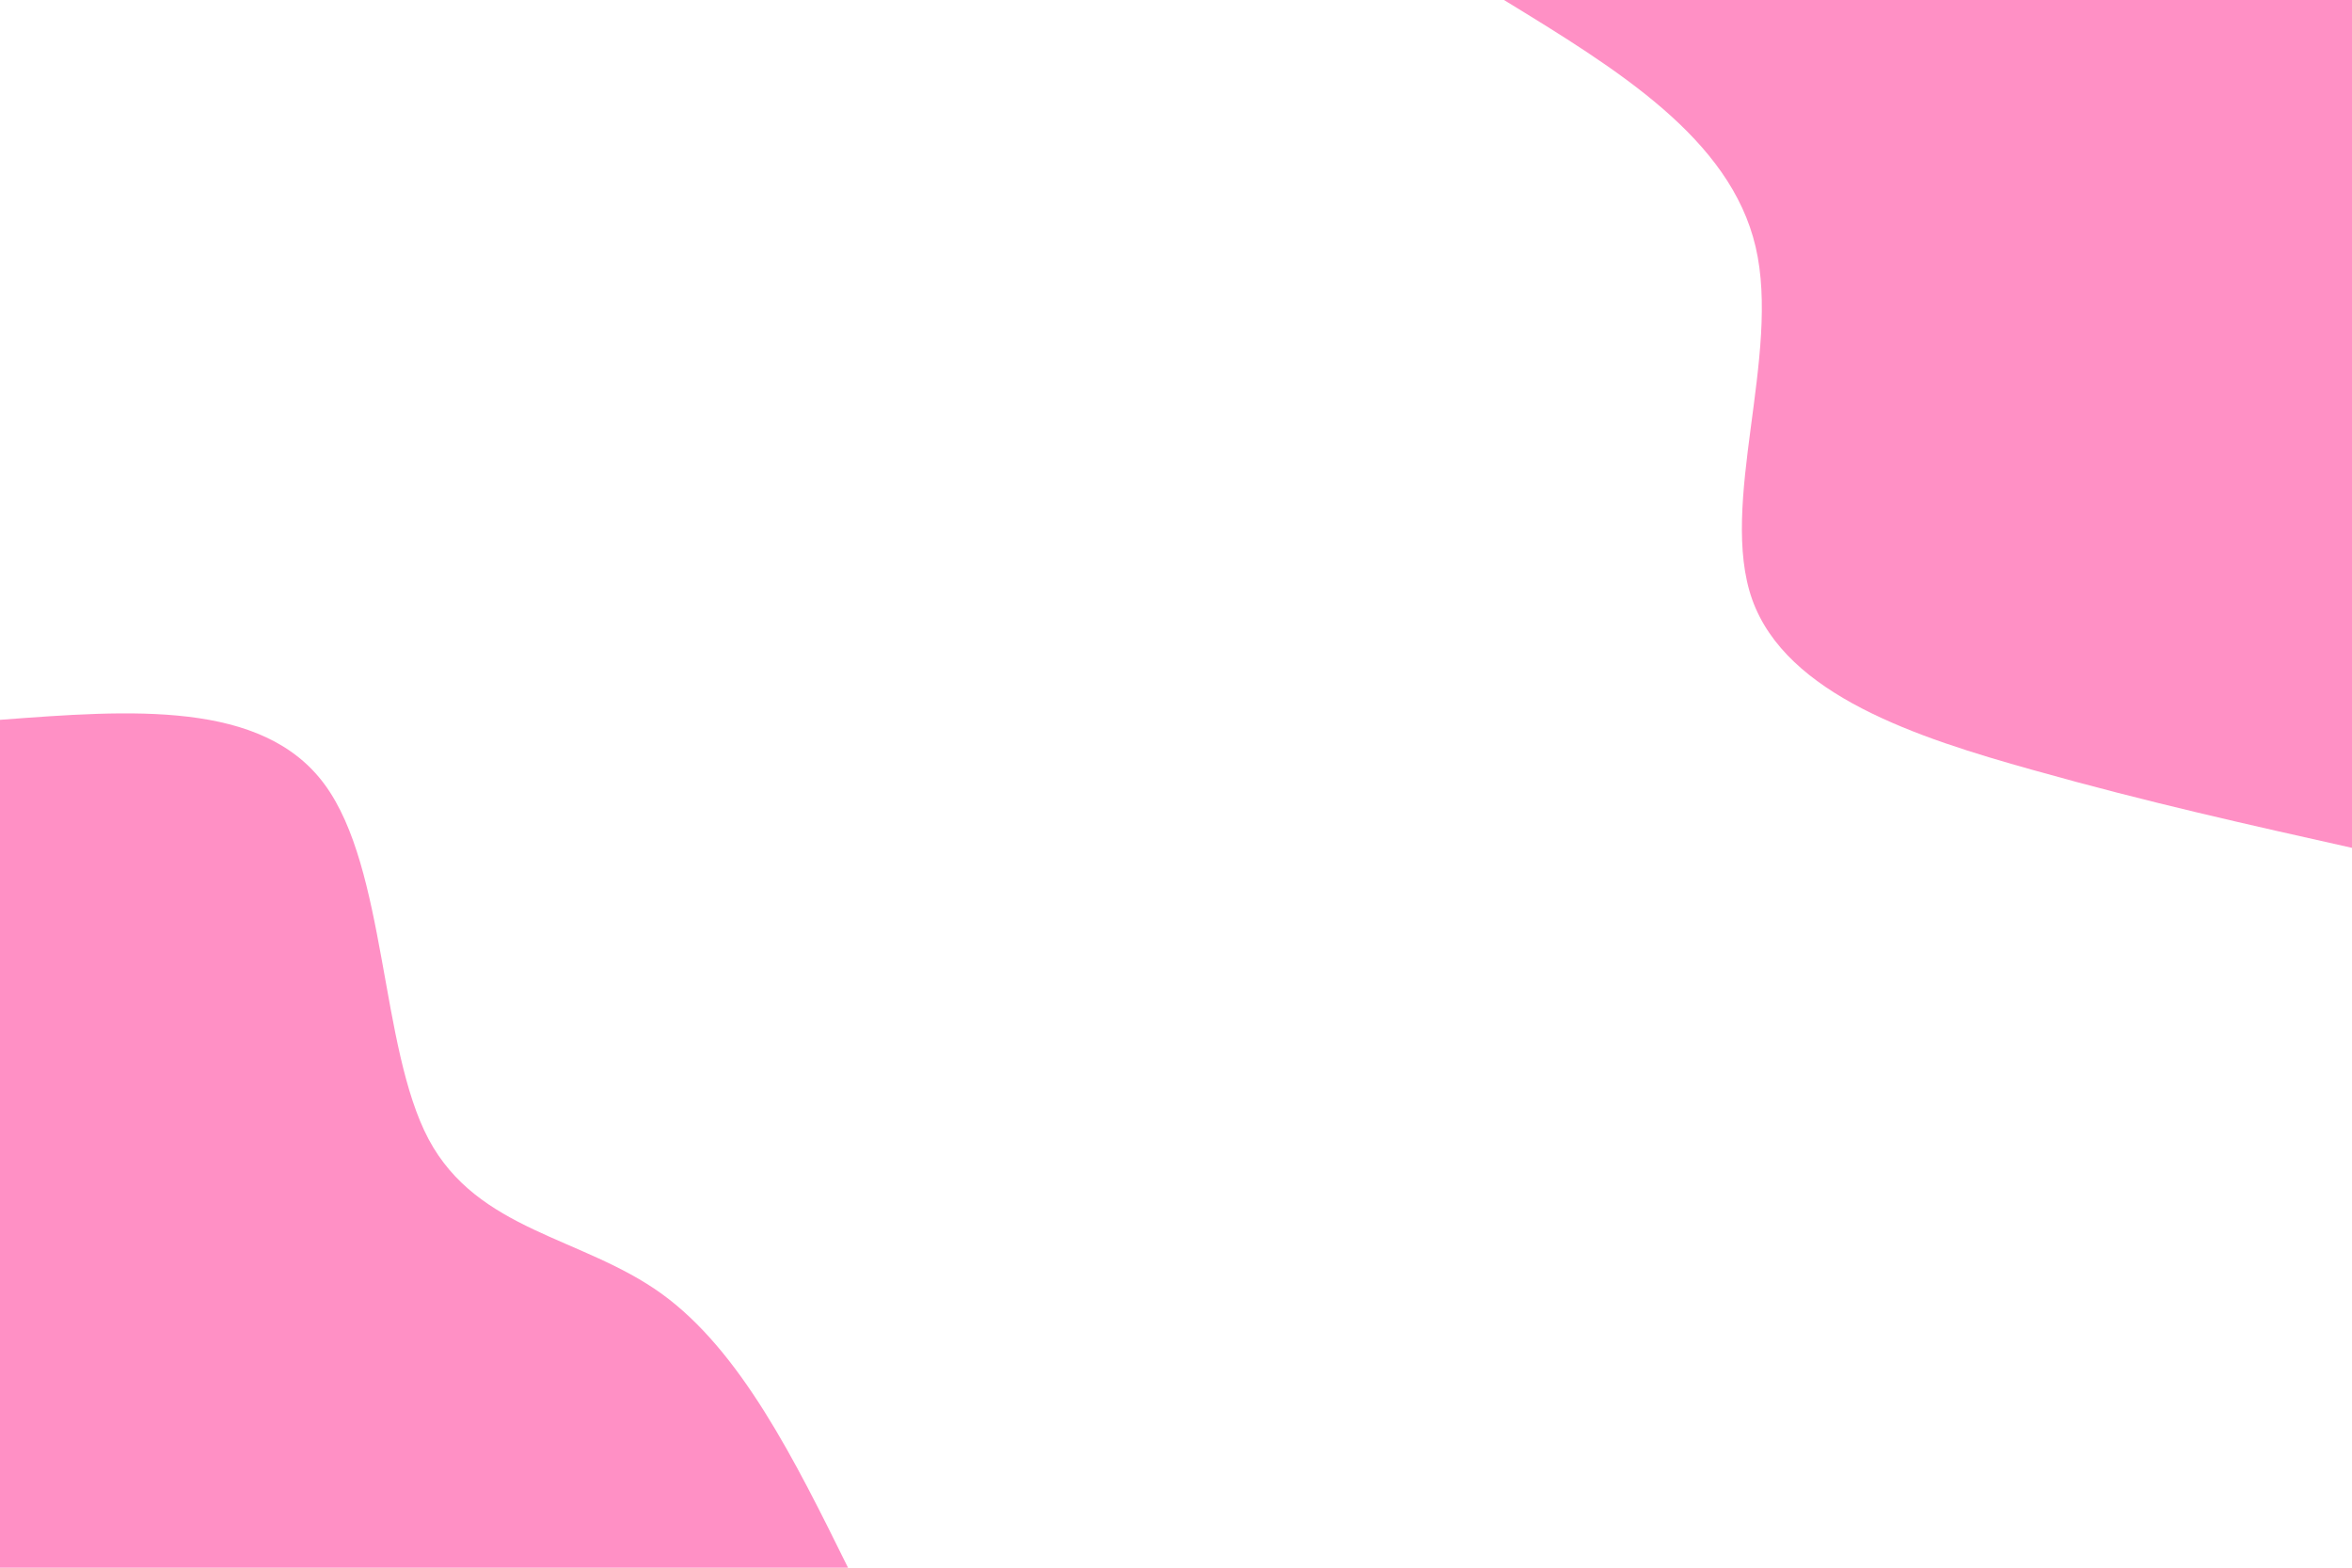 <svg id="visual" viewBox="0 0 900 600" width="900" height="600" xmlns="http://www.w3.org/2000/svg" xmlns:xlink="http://www.w3.org/1999/xlink" version="1.1"><rect x="0" y="0" width="900" height="600" fill="#ffffff"></rect><defs><linearGradient id="grad1_0" x1="33.3%" y1="0%" x2="100%" y2="100%"><stop offset="20%" stop-color="#ffffff" stop-opacity="1"></stop><stop offset="80%" stop-color="#ffffff" stop-opacity="1"></stop></linearGradient></defs><defs><linearGradient id="grad2_0" x1="0%" y1="0%" x2="66.7%" y2="100%"><stop offset="20%" stop-color="#ffffff" stop-opacity="1"></stop><stop offset="80%" stop-color="#ffffff" stop-opacity="1"></stop></linearGradient></defs><g transform="translate(900, 0)"><path d="M0 324.5C-38.8 315.8 -77.7 307.2 -122.1 294.7C-166.5 282.3 -216.4 266 -229.5 229.5C-242.5 192.9 -218.5 136.1 -228.2 94.5C-237.9 52.9 -281.2 26.5 -324.5 0L0 0Z" fill="#FF90C5"></path></g><g transform="translate(0, 600)"><path d="M0 -324.5C50.2 -328.3 100.4 -332.1 124.2 -299.8C148 -267.5 145.3 -199.3 164 -164C182.8 -128.8 222.8 -126.7 253.1 -104.9C283.4 -83 304 -41.5 324.5 0L0 0Z" fill="#FF90C5"></path></g></svg>